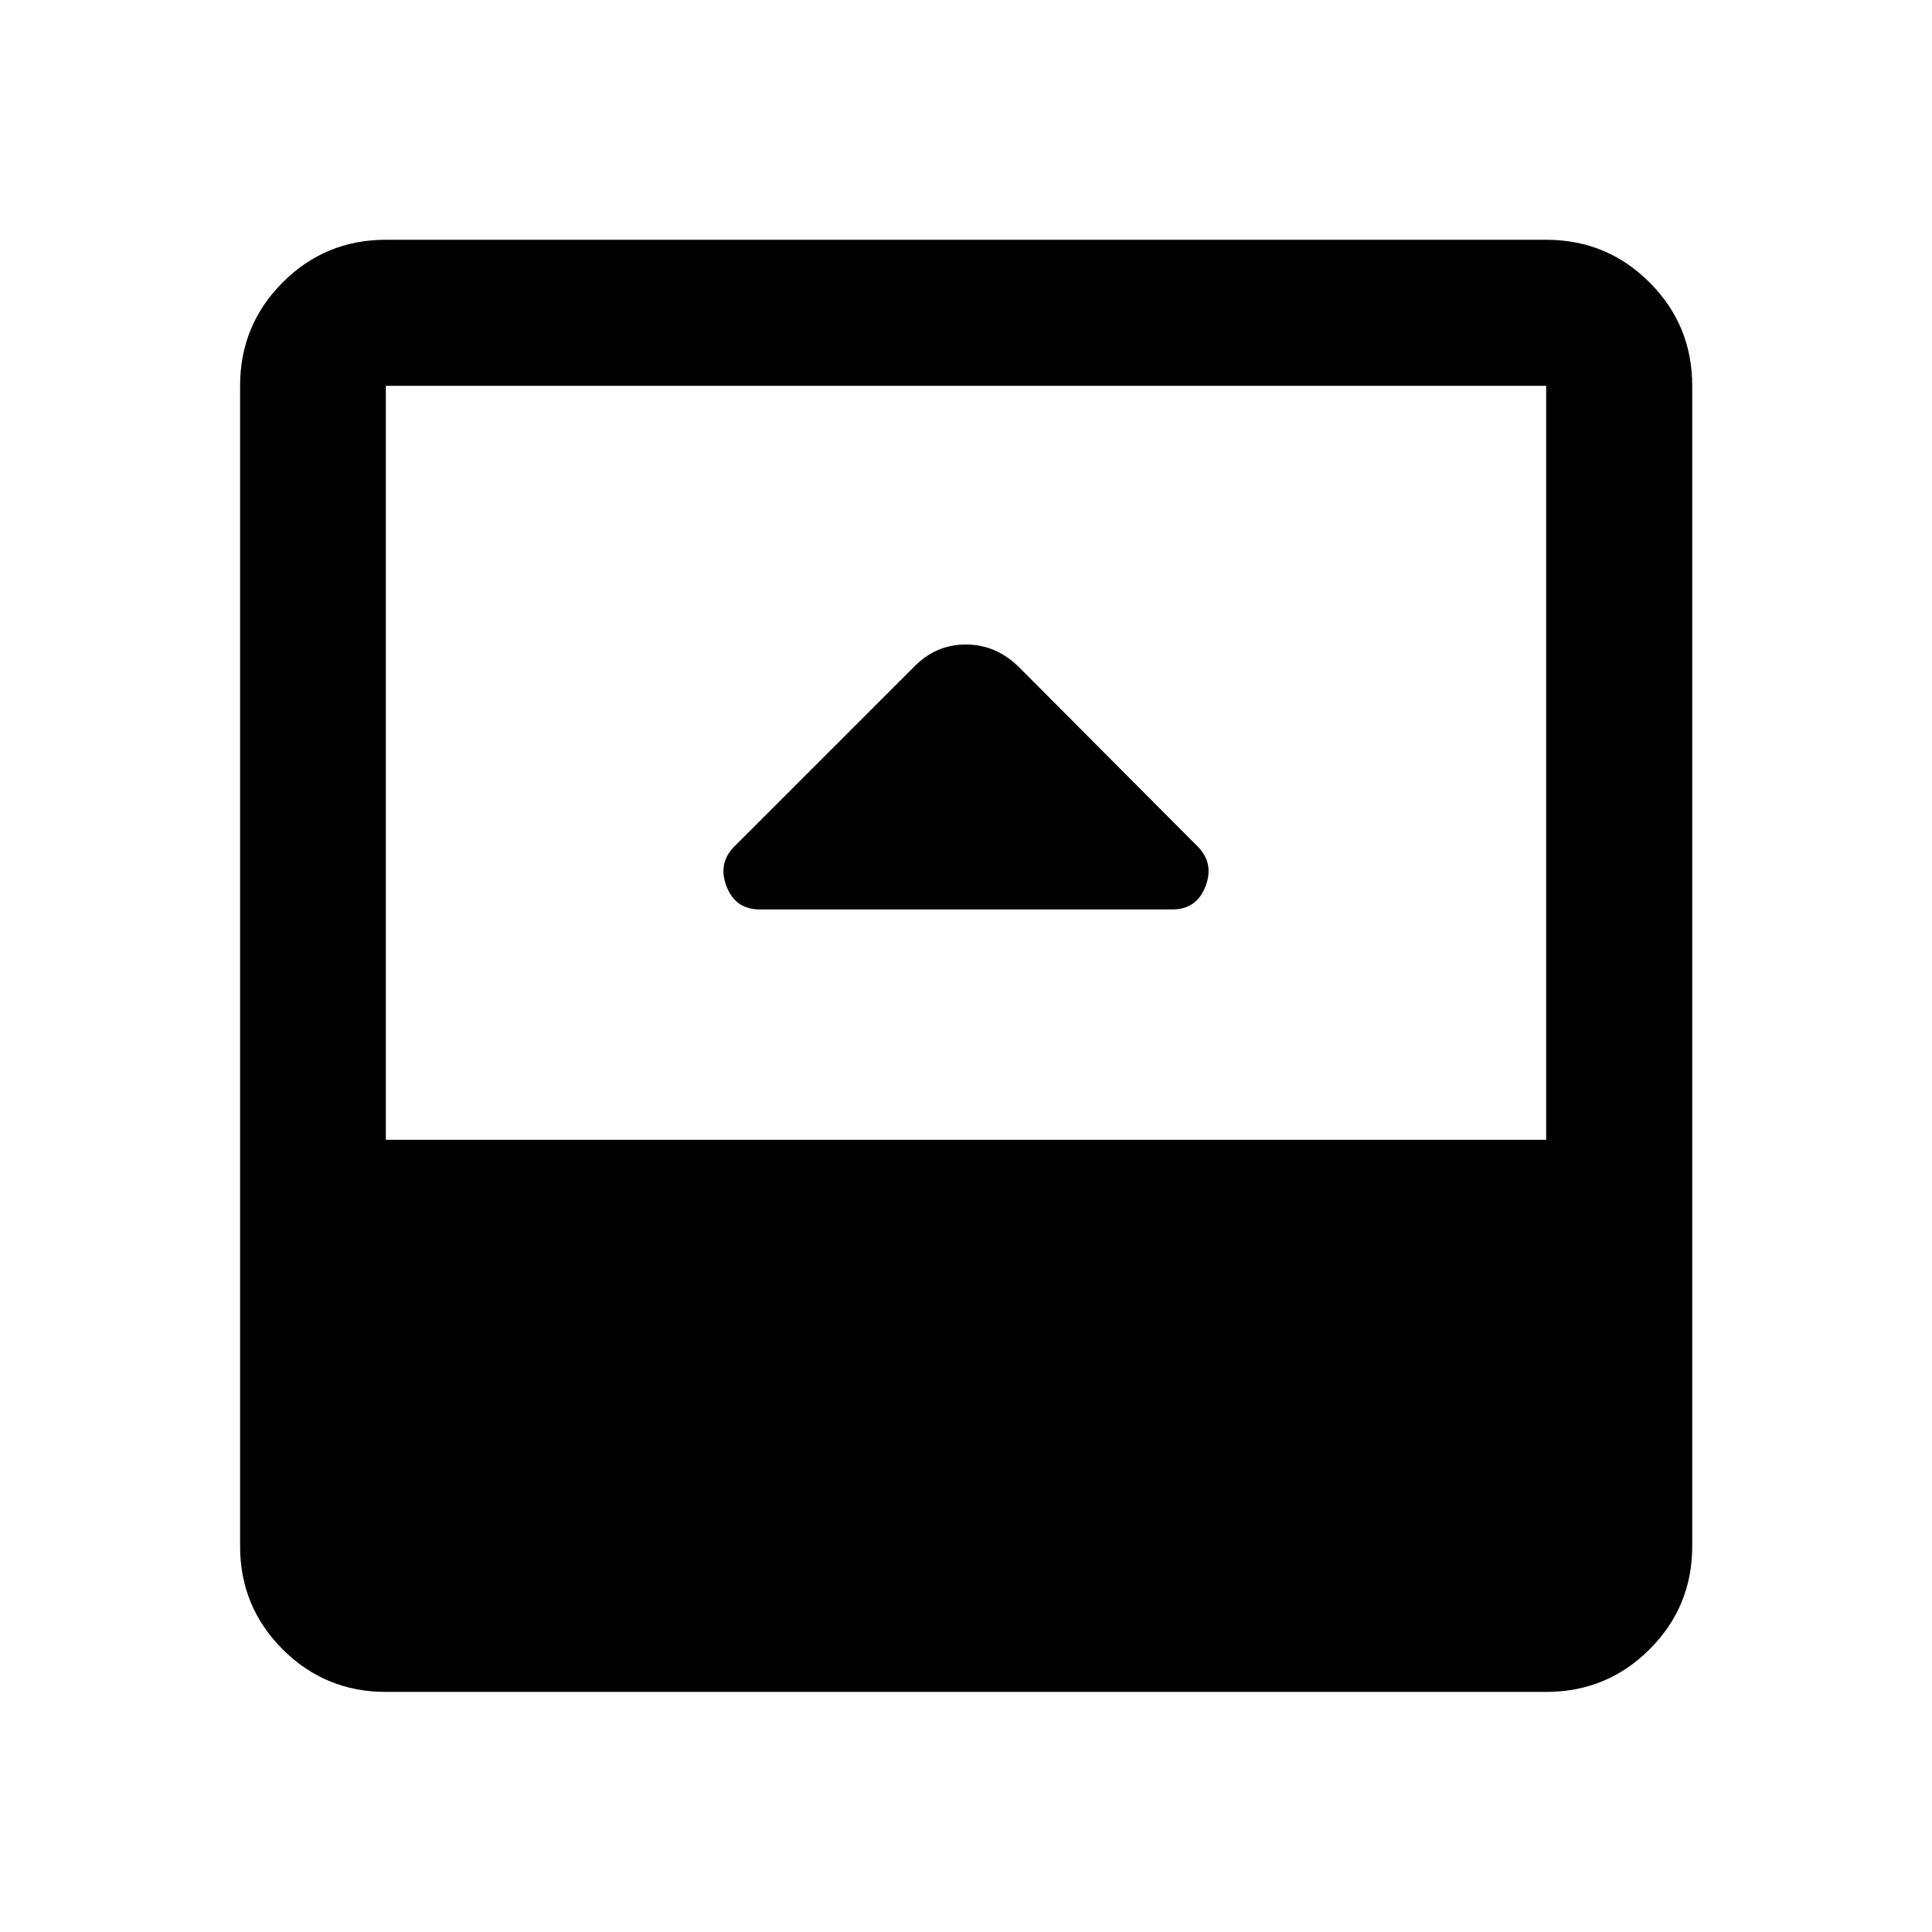 <svg xmlns="http://www.w3.org/2000/svg" height="40" viewBox="0 -960 960 960" width="40"><path d="M377.44-508.11h205.12q12.01 0 16.44-11.47 4.43-11.48-3.94-19.85l-88.96-89.29q-11.36-11.03-26.19-11.03-14.83 0-25.61 10.97l-89.36 89.35q-8.37 8.37-3.94 19.85 4.43 11.47 16.44 11.47ZM191.72-119.3q-30.11 0-51.27-21.15-21.15-21.16-21.15-51.27v-576.56q0-30.18 21.15-51.38 21.16-21.2 51.27-21.2h576.56q30.18 0 51.38 21.2 21.2 21.2 21.2 51.38v576.56q0 30.11-21.2 51.27-21.2 21.15-51.38 21.15H191.72Zm0-274.35h576.56v-374.63H191.72v374.63Z"/></svg>